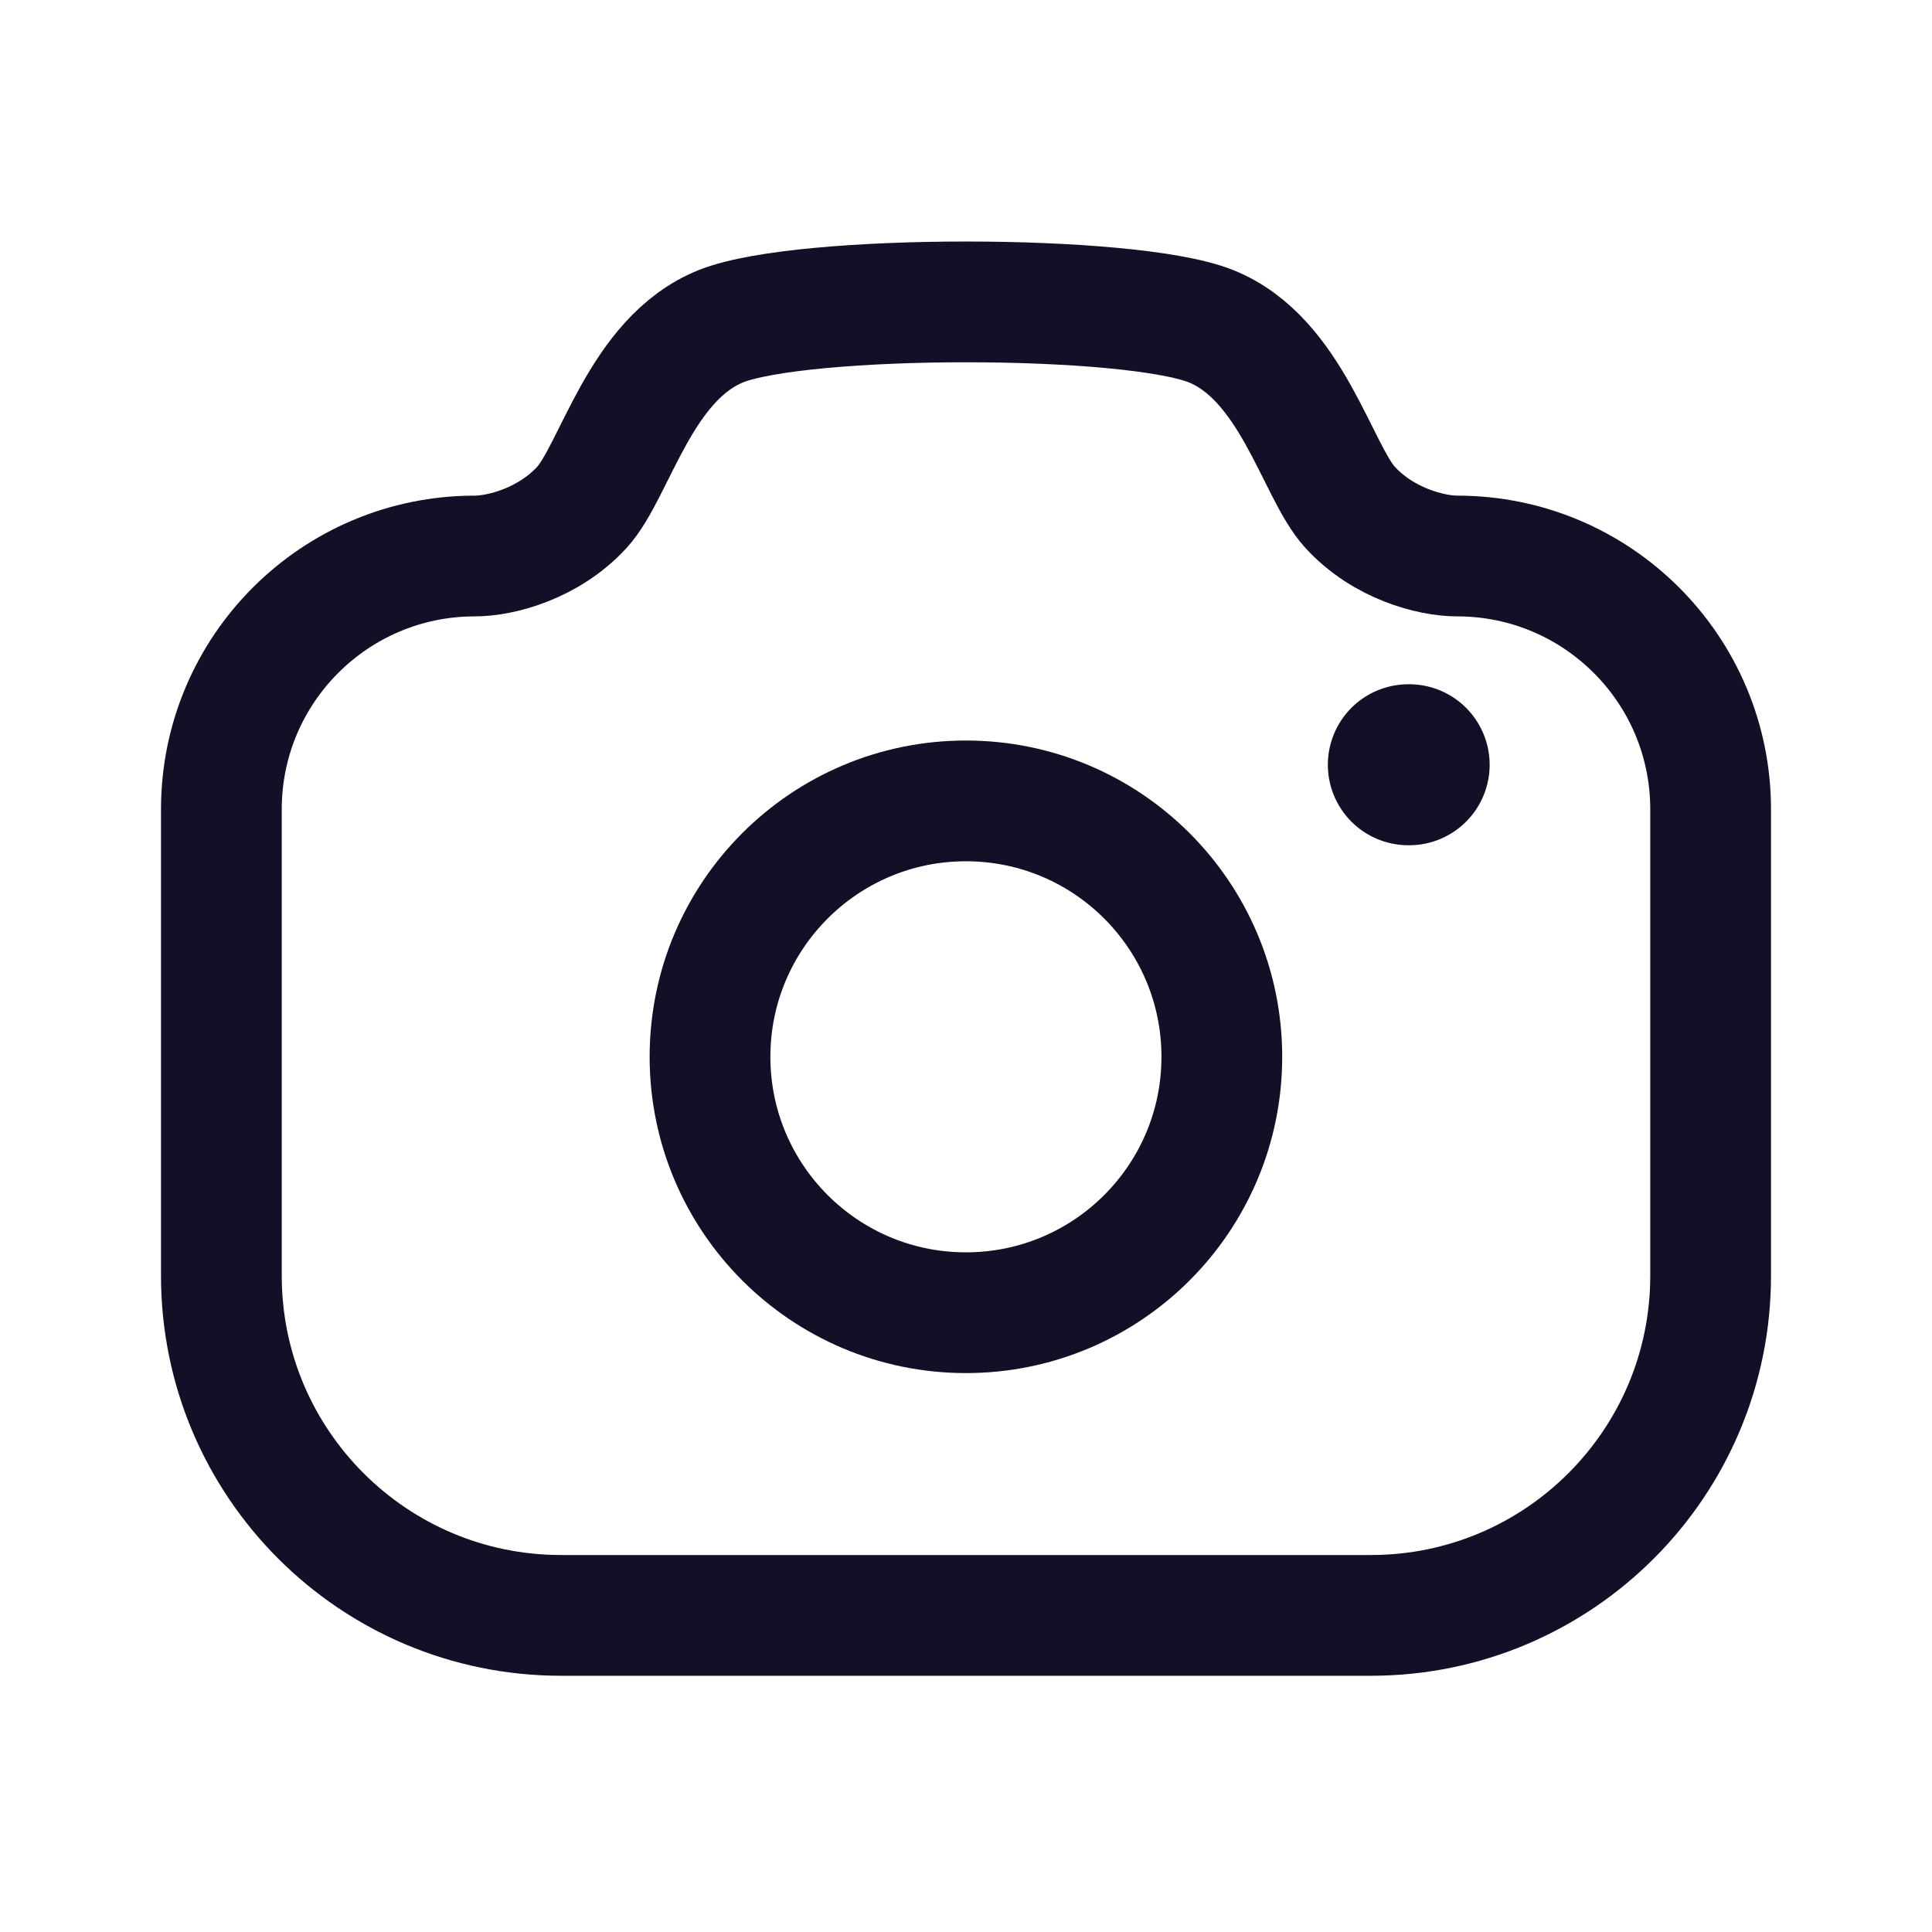<svg width="24" height="24" viewBox="0 0 24 24" fill="none" xmlns="http://www.w3.org/2000/svg">
<path fill-rule="evenodd" clip-rule="evenodd" d="M15.04 4.051C16.05 4.454 16.359 5.854 16.772 6.303C17.185 6.753 17.776 6.907 18.103 6.907C19.841 6.907 21.25 8.316 21.25 10.053V15.848C21.25 18.177 19.36 20.067 17.03 20.067H6.97C4.639 20.067 2.75 18.177 2.75 15.848V10.053C2.75 8.316 4.159 6.907 5.897 6.907C6.223 6.907 6.814 6.753 7.228 6.303C7.641 5.854 7.949 4.454 8.959 4.051C9.97 3.65 14.03 3.65 15.04 4.051Z" stroke="#130F26" stroke-width="1.5" stroke-linecap="round" stroke-linejoin="round"/>
<path d="M17.495 9.5H17.505" stroke="#130F26" stroke-width="2" stroke-linecap="round" stroke-linejoin="round"/>
<path fill-rule="evenodd" clip-rule="evenodd" d="M15.178 13.128C15.178 11.372 13.755 9.949 11.999 9.949C10.243 9.949 8.82 11.372 8.82 13.128C8.82 14.884 10.243 16.307 11.999 16.307C13.755 16.307 15.178 14.884 15.178 13.128Z" stroke="#130F26" stroke-width="1.5" stroke-linecap="round" stroke-linejoin="round"/>
</svg>
